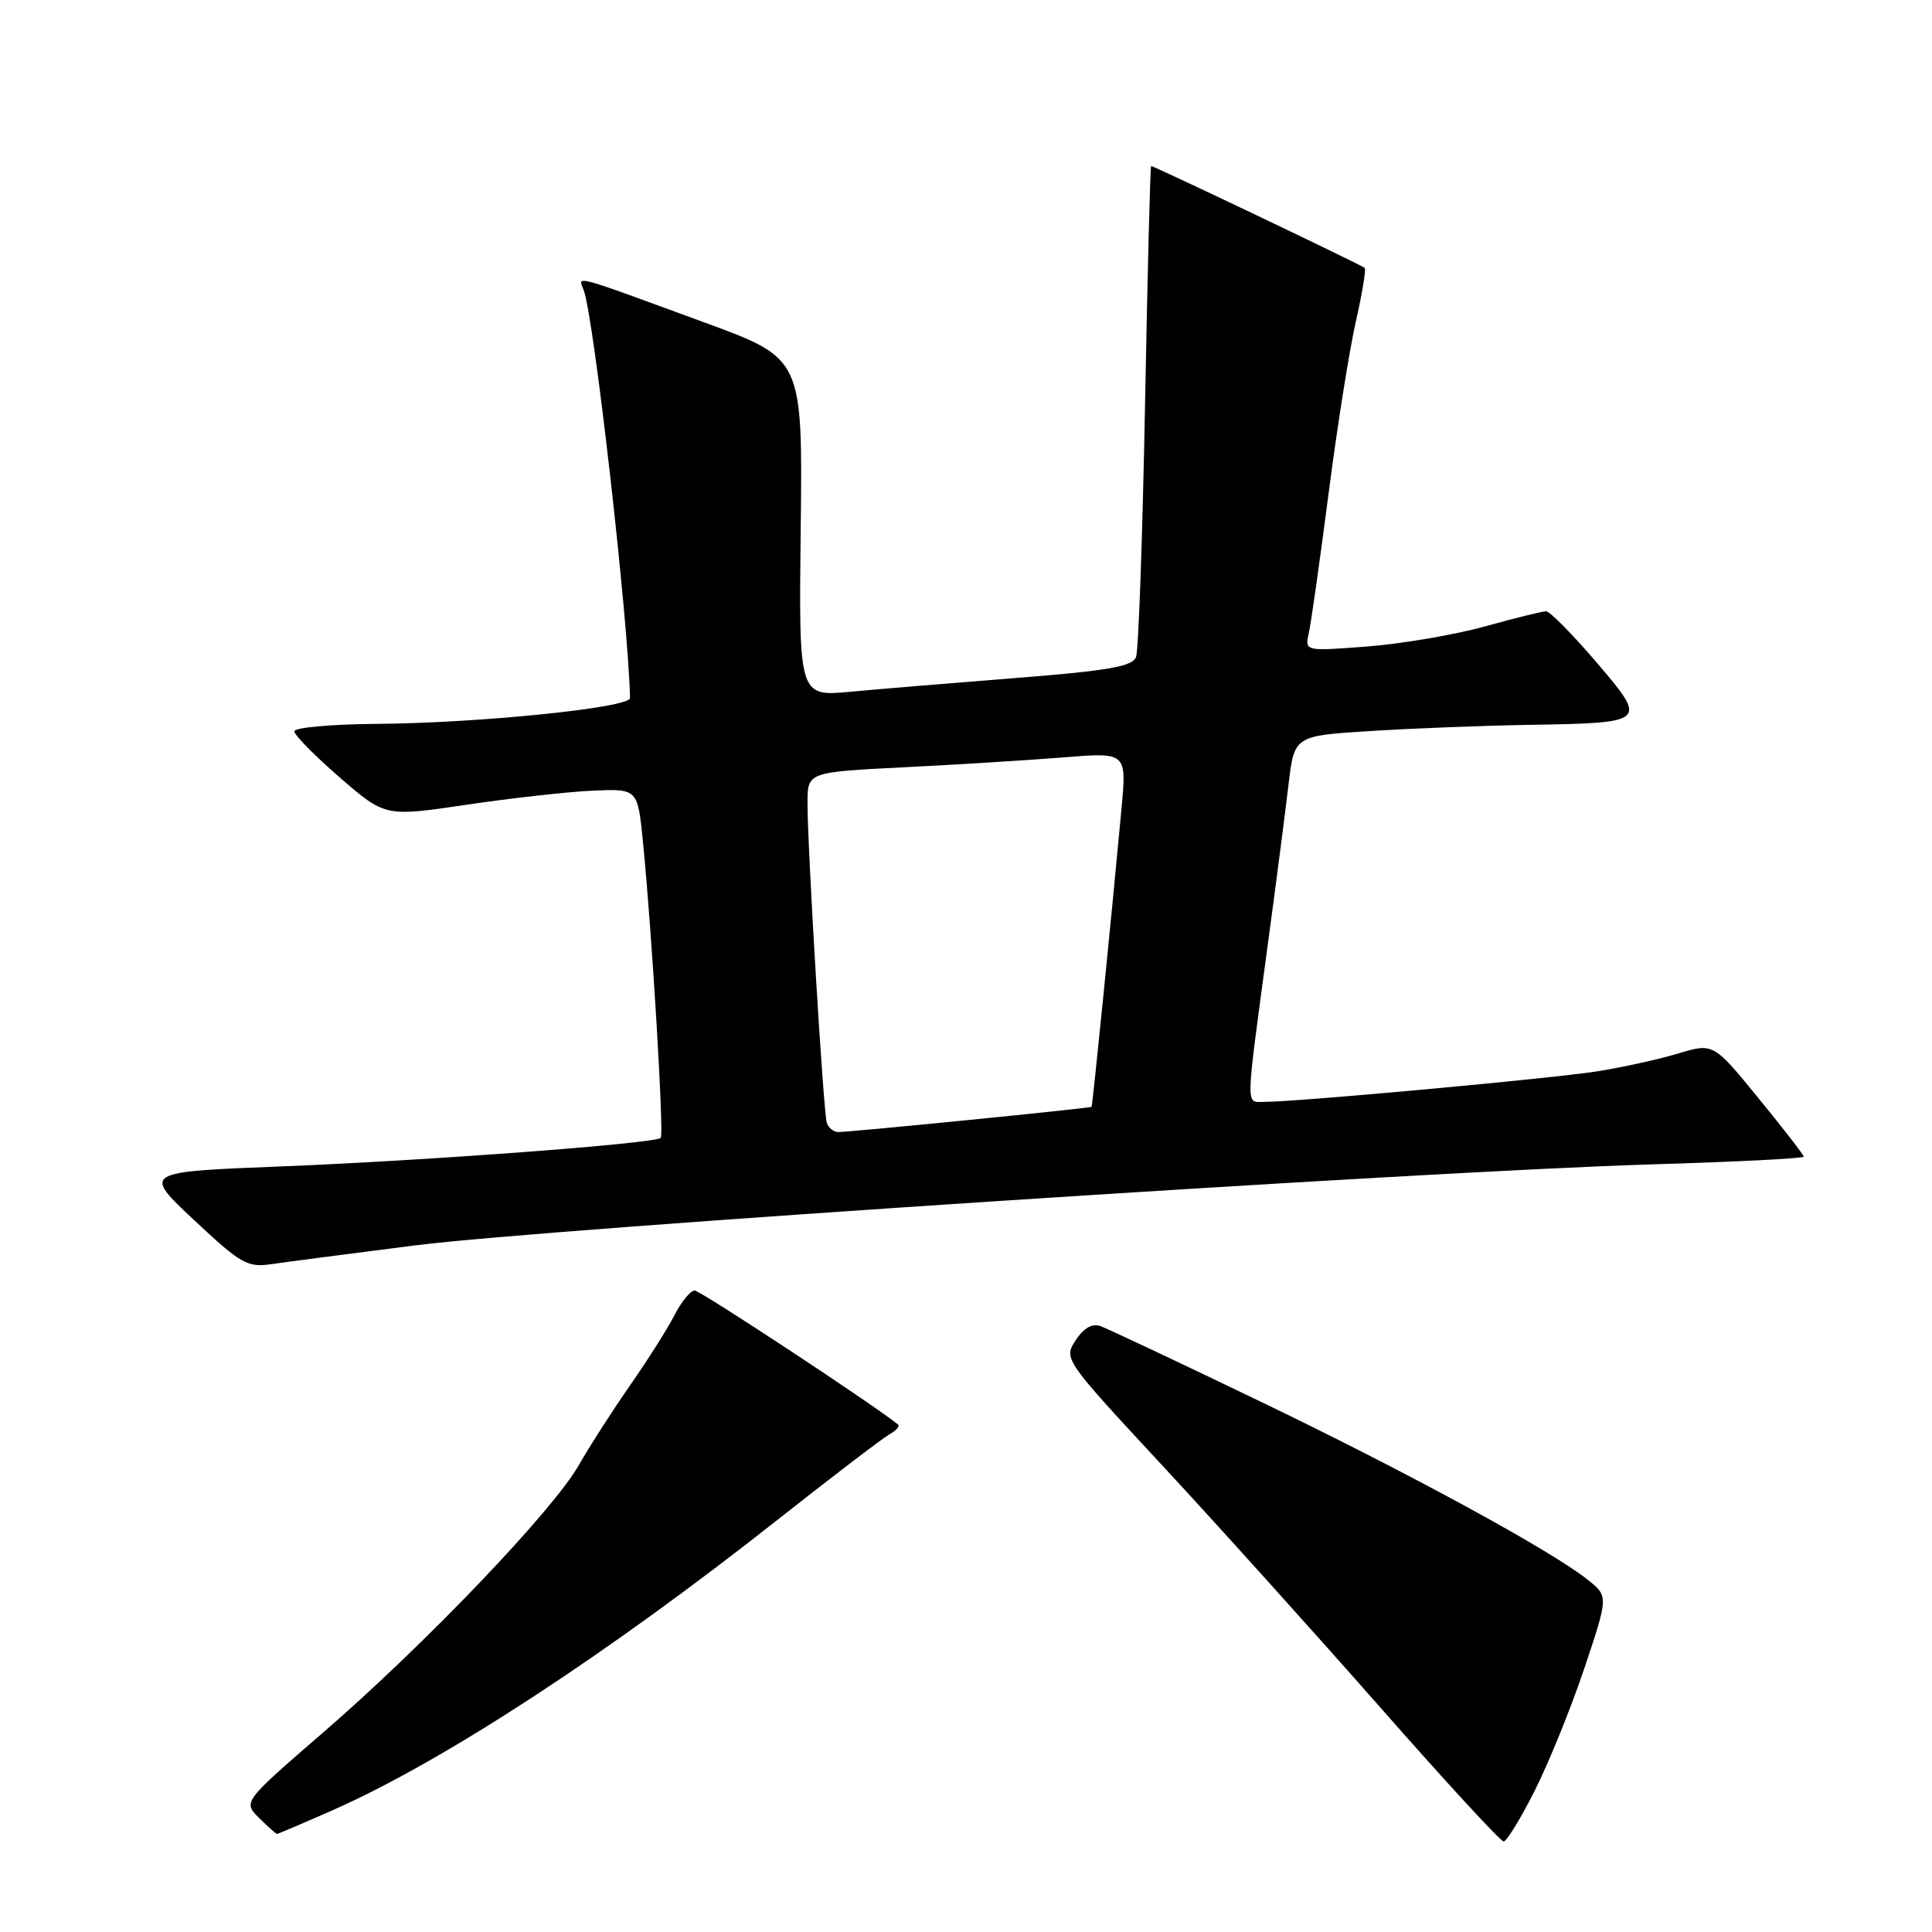 <?xml version="1.0" encoding="UTF-8" standalone="no"?>
<!DOCTYPE svg PUBLIC "-//W3C//DTD SVG 1.1//EN" "http://www.w3.org/Graphics/SVG/1.1/DTD/svg11.dtd" >
<svg xmlns="http://www.w3.org/2000/svg" xmlns:xlink="http://www.w3.org/1999/xlink" version="1.1" viewBox="0 0 256 256">
 <g >
 <path fill="currentColor"
d=" M 203.37 237.25 C 205.24 233.54 208.20 226.23 209.95 221.01 C 213.13 211.51 213.13 211.51 210.36 209.31 C 205.47 205.41 186.55 195.11 166.76 185.59 C 156.17 180.49 146.75 176.05 145.83 175.72 C 144.72 175.32 143.60 175.96 142.53 177.59 C 140.92 180.05 140.98 180.14 154.10 194.28 C 161.36 202.10 174.31 216.49 182.90 226.25 C 191.48 236.01 198.83 244.00 199.24 244.00 C 199.64 244.00 201.50 240.96 203.37 237.25 Z  M 44.24 239.79 C 58.75 233.36 80.45 219.20 102.85 201.52 C 110.19 195.73 116.94 190.57 117.84 190.07 C 118.75 189.56 119.26 188.97 118.99 188.75 C 115.77 186.14 92.79 171.00 92.05 171.00 C 91.50 171.00 90.30 172.46 89.38 174.25 C 88.47 176.04 85.83 180.20 83.53 183.50 C 81.23 186.80 78.15 191.59 76.69 194.15 C 73.24 200.19 56.34 217.87 42.85 229.54 C 32.20 238.75 32.20 238.75 34.32 240.88 C 35.49 242.04 36.57 243.00 36.71 243.00 C 36.86 243.00 40.25 241.55 44.24 239.79 Z  M 55.00 165.02 C 72.65 162.78 188.21 155.21 218.75 154.29 C 229.89 153.96 239.00 153.50 239.00 153.26 C 239.00 153.03 236.31 149.55 233.01 145.52 C 227.03 138.19 227.03 138.19 222.31 139.61 C 219.72 140.39 214.87 141.45 211.55 141.97 C 205.49 142.92 171.91 146.00 167.62 146.00 C 165.00 146.00 164.98 147.58 168.01 125.00 C 169.09 117.03 170.31 107.58 170.73 104.00 C 171.50 97.50 171.50 97.50 181.50 96.87 C 187.00 96.52 196.45 96.15 202.50 96.05 C 218.37 95.78 218.38 95.77 211.49 87.70 C 208.34 84.02 205.36 81.00 204.87 81.00 C 204.38 81.00 200.72 81.90 196.74 83.01 C 192.76 84.11 185.76 85.31 181.19 85.66 C 172.89 86.30 172.89 86.30 173.42 83.90 C 173.72 82.58 174.89 74.30 176.03 65.50 C 177.16 56.70 178.79 46.43 179.64 42.68 C 180.49 38.93 181.03 35.70 180.83 35.50 C 180.47 35.14 152.93 22.00 152.53 22.00 C 152.41 22.00 152.05 36.29 151.72 53.76 C 151.39 71.22 150.86 86.21 150.53 87.07 C 150.05 88.31 146.82 88.88 134.71 89.83 C 126.35 90.49 116.43 91.31 112.67 91.66 C 105.84 92.30 105.84 92.30 106.10 69.90 C 106.35 47.50 106.35 47.50 93.43 42.76 C 75.54 36.20 76.59 36.48 77.34 38.44 C 78.69 41.97 83.28 82.30 83.48 92.49 C 83.51 93.78 63.39 95.83 49.75 95.92 C 43.84 95.97 39.00 96.41 39.00 96.90 C 39.00 97.40 41.71 100.15 45.02 103.02 C 51.04 108.23 51.04 108.23 61.77 106.64 C 67.67 105.76 75.20 104.92 78.49 104.77 C 84.49 104.50 84.49 104.50 85.19 111.50 C 86.39 123.56 88.00 150.33 87.55 150.78 C 86.82 151.52 56.40 153.80 37.20 154.56 C 18.90 155.28 18.90 155.28 25.70 161.65 C 31.93 167.49 32.79 167.98 36.00 167.50 C 37.92 167.22 46.47 166.10 55.00 165.02 Z  M 109.55 148.75 C 109.10 147.27 106.99 112.35 107.00 106.40 C 107.00 102.31 107.00 102.31 119.75 101.67 C 126.76 101.32 136.28 100.73 140.89 100.36 C 149.29 99.68 149.29 99.68 148.61 107.09 C 147.30 121.32 144.77 146.50 144.64 146.66 C 144.48 146.84 112.78 150.00 111.09 150.00 C 110.46 150.00 109.76 149.44 109.55 148.75 Z "/>
</g>
</svg>